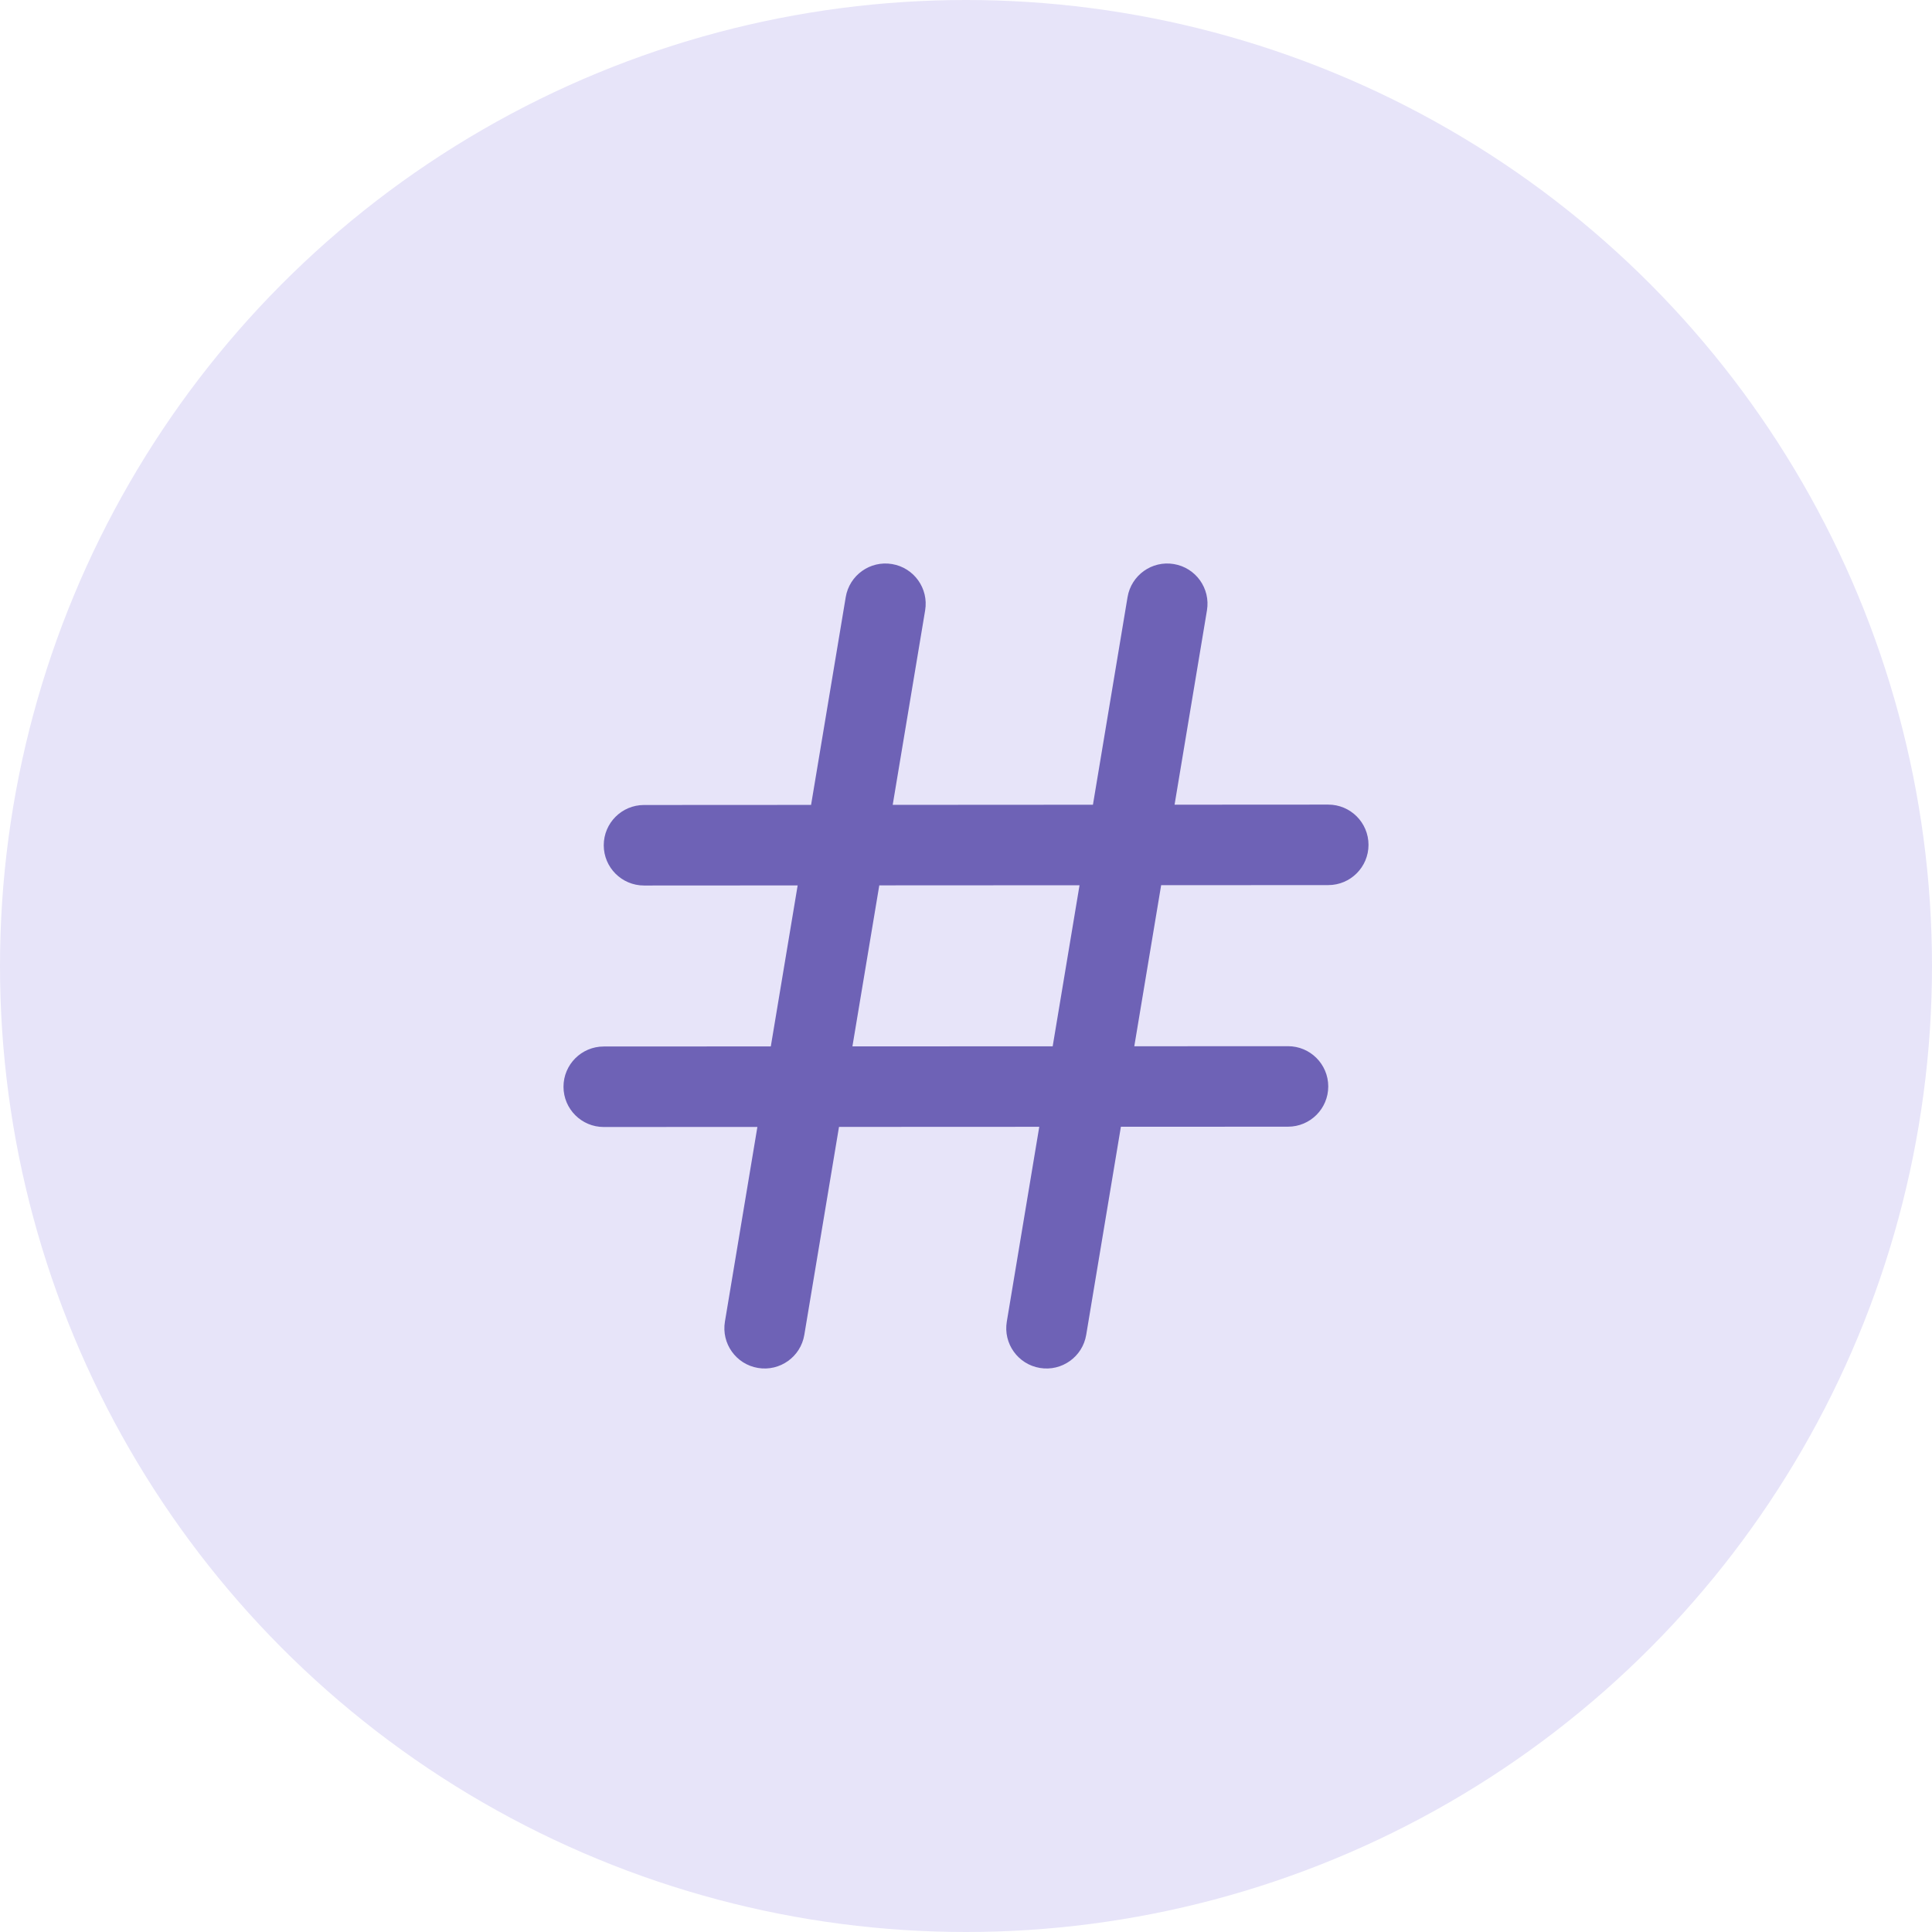 <svg width="128" height="128" viewBox="0 0 128 128" fill="none" xmlns="http://www.w3.org/2000/svg">
<circle cx="64" cy="64" r="64" fill="#E7E4F9"/>
<path d="M77.462 37.336L77.772 37.37C79.224 37.612 80.206 38.986 79.964 40.438L77.818 53.313L87.998 53.307C89.471 53.306 90.666 54.499 90.667 55.972C90.668 57.444 89.474 58.639 88.002 58.64L76.929 58.646L75.15 69.318L85.332 69.313C86.805 69.312 87.999 70.506 88 71.979C88.001 73.451 86.808 74.646 85.335 74.646L74.262 74.651L71.964 88.438C71.722 89.891 70.347 90.873 68.895 90.63C67.442 90.388 66.461 89.014 66.703 87.562L68.854 74.654L55.586 74.66L53.288 88.439C53.046 89.891 51.672 90.873 50.219 90.63C48.767 90.388 47.785 89.014 48.028 87.561L50.179 74.662L40.001 74.667C38.529 74.667 37.334 73.474 37.333 72.001C37.333 70.528 38.526 69.334 39.999 69.333L51.068 69.328L52.847 58.661L42.668 58.667C41.195 58.667 40.001 57.474 40 56.002C39.999 54.529 41.192 53.334 42.665 53.333L53.736 53.327L56.032 39.561C56.274 38.109 57.648 37.127 59.101 37.37C60.554 37.612 61.535 38.986 61.293 40.439L59.144 53.324L72.41 53.316L74.703 39.562C74.945 38.109 76.319 37.127 77.772 37.37L77.462 37.336ZM71.522 58.65L58.255 58.657L56.475 69.326L69.743 69.32L71.522 58.65Z" fill="#6E62B6"/>
</svg>
